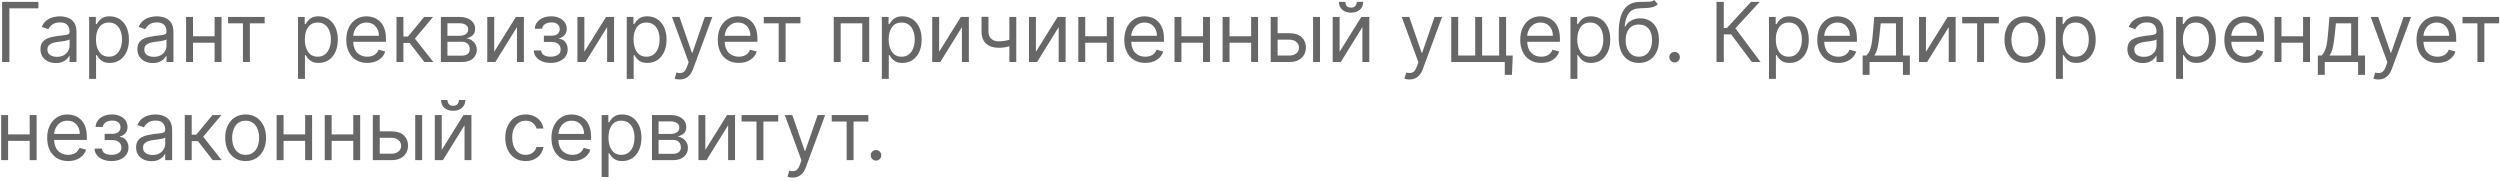<svg width="484" height="35" viewBox="0 0 484 35" fill="none" xmlns="http://www.w3.org/2000/svg">
<path d="M7.432 0.364V1.614H1.818V12H0.409V0.364H7.432ZM10.811 12.204C10.258 12.204 9.756 12.1 9.305 11.892C8.855 11.68 8.497 11.375 8.232 10.977C7.966 10.576 7.834 10.091 7.834 9.523C7.834 9.023 7.932 8.617 8.129 8.307C8.326 7.992 8.589 7.746 8.919 7.568C9.249 7.39 9.612 7.258 10.01 7.17C10.412 7.08 10.815 7.008 11.22 6.955C11.751 6.886 12.18 6.835 12.51 6.801C12.843 6.763 13.086 6.701 13.237 6.614C13.393 6.527 13.47 6.375 13.47 6.159V6.114C13.47 5.553 13.317 5.117 13.01 4.807C12.707 4.496 12.247 4.341 11.629 4.341C10.989 4.341 10.487 4.481 10.124 4.761C9.76 5.042 9.504 5.341 9.357 5.659L8.084 5.205C8.311 4.674 8.614 4.261 8.993 3.966C9.375 3.667 9.792 3.458 10.243 3.341C10.697 3.22 11.144 3.159 11.584 3.159C11.864 3.159 12.186 3.193 12.55 3.261C12.917 3.326 13.271 3.46 13.612 3.665C13.957 3.869 14.243 4.178 14.47 4.591C14.697 5.004 14.811 5.557 14.811 6.25V12H13.47V10.818H13.402C13.311 11.008 13.16 11.21 12.947 11.426C12.735 11.642 12.453 11.826 12.101 11.977C11.749 12.129 11.319 12.204 10.811 12.204ZM11.016 11C11.546 11 11.993 10.896 12.357 10.688C12.724 10.479 13.001 10.21 13.186 9.881C13.376 9.551 13.47 9.205 13.47 8.841V7.614C13.413 7.682 13.288 7.744 13.095 7.801C12.906 7.854 12.686 7.902 12.436 7.943C12.19 7.981 11.949 8.015 11.714 8.045C11.483 8.072 11.296 8.095 11.152 8.114C10.803 8.159 10.478 8.233 10.175 8.335C9.875 8.434 9.633 8.583 9.447 8.784C9.266 8.981 9.175 9.25 9.175 9.591C9.175 10.057 9.347 10.409 9.692 10.648C10.04 10.883 10.482 11 11.016 11ZM17.259 15.273V3.273H18.554V4.659H18.713C18.812 4.508 18.948 4.314 19.122 4.08C19.3 3.841 19.554 3.629 19.884 3.443C20.217 3.254 20.668 3.159 21.236 3.159C21.971 3.159 22.618 3.343 23.179 3.71C23.74 4.078 24.177 4.598 24.491 5.273C24.806 5.947 24.963 6.742 24.963 7.659C24.963 8.583 24.806 9.384 24.491 10.062C24.177 10.737 23.741 11.259 23.185 11.631C22.628 11.998 21.986 12.182 21.259 12.182C20.698 12.182 20.249 12.089 19.912 11.903C19.575 11.714 19.315 11.5 19.134 11.261C18.952 11.019 18.812 10.818 18.713 10.659H18.599V15.273H17.259ZM18.577 7.636C18.577 8.625 18.791 9.43 19.219 10.051C19.651 10.669 20.27 10.977 21.077 10.977C21.637 10.977 22.105 10.829 22.48 10.534C22.859 10.235 23.143 9.833 23.332 9.33C23.526 8.822 23.622 8.258 23.622 7.636C23.622 7.023 23.527 6.47 23.338 5.977C23.152 5.481 22.87 5.089 22.491 4.801C22.116 4.509 21.645 4.364 21.077 4.364C20.259 4.364 19.637 4.665 19.213 5.267C18.789 5.869 18.577 6.659 18.577 7.636ZM29.577 12.204C29.024 12.204 28.522 12.1 28.071 11.892C27.62 11.68 27.262 11.375 26.997 10.977C26.732 10.576 26.599 10.091 26.599 9.523C26.599 9.023 26.698 8.617 26.895 8.307C27.092 7.992 27.355 7.746 27.685 7.568C28.014 7.39 28.378 7.258 28.776 7.17C29.177 7.08 29.581 7.008 29.986 6.955C30.516 6.886 30.946 6.835 31.276 6.801C31.609 6.763 31.851 6.701 32.003 6.614C32.158 6.527 32.236 6.375 32.236 6.159V6.114C32.236 5.553 32.082 5.117 31.776 4.807C31.473 4.496 31.012 4.341 30.395 4.341C29.755 4.341 29.253 4.481 28.889 4.761C28.526 5.042 28.27 5.341 28.122 5.659L26.849 5.205C27.077 4.674 27.38 4.261 27.759 3.966C28.141 3.667 28.558 3.458 29.009 3.341C29.463 3.22 29.91 3.159 30.349 3.159C30.63 3.159 30.952 3.193 31.315 3.261C31.683 3.326 32.037 3.46 32.378 3.665C32.722 3.869 33.008 4.178 33.236 4.591C33.463 5.004 33.577 5.557 33.577 6.25V12H32.236V10.818H32.168C32.077 11.008 31.925 11.21 31.713 11.426C31.501 11.642 31.219 11.826 30.866 11.977C30.514 12.129 30.084 12.204 29.577 12.204ZM29.781 11C30.312 11 30.759 10.896 31.122 10.688C31.49 10.479 31.766 10.21 31.952 9.881C32.141 9.551 32.236 9.205 32.236 8.841V7.614C32.179 7.682 32.054 7.744 31.861 7.801C31.671 7.854 31.452 7.902 31.202 7.943C30.956 7.981 30.715 8.015 30.48 8.045C30.249 8.072 30.062 8.095 29.918 8.114C29.569 8.159 29.243 8.233 28.94 8.335C28.641 8.434 28.399 8.583 28.213 8.784C28.031 8.981 27.94 9.25 27.94 9.591C27.94 10.057 28.113 10.409 28.457 10.648C28.806 10.883 29.247 11 29.781 11ZM37.365 3.273V7.023H41.547V3.273H42.888V12H41.547V8.273H37.365V12H36.024V3.273H37.365ZM44.149 4.523V3.273H51.24V4.523H48.376V12H47.035V4.523H44.149ZM57.696 15.273V3.273H58.992V4.659H59.151C59.249 4.508 59.385 4.314 59.56 4.08C59.738 3.841 59.992 3.629 60.321 3.443C60.654 3.254 61.105 3.159 61.673 3.159C62.408 3.159 63.056 3.343 63.617 3.71C64.177 4.078 64.615 4.598 64.929 5.273C65.243 5.947 65.401 6.742 65.401 7.659C65.401 8.583 65.243 9.384 64.929 10.062C64.615 10.737 64.179 11.259 63.622 11.631C63.065 11.998 62.423 12.182 61.696 12.182C61.135 12.182 60.687 12.089 60.349 11.903C60.012 11.714 59.753 11.5 59.571 11.261C59.389 11.019 59.249 10.818 59.151 10.659H59.037V15.273H57.696ZM59.014 7.636C59.014 8.625 59.228 9.43 59.656 10.051C60.088 10.669 60.707 10.977 61.514 10.977C62.075 10.977 62.543 10.829 62.918 10.534C63.296 10.235 63.581 9.833 63.77 9.33C63.963 8.822 64.06 8.258 64.06 7.636C64.06 7.023 63.965 6.47 63.776 5.977C63.59 5.481 63.308 5.089 62.929 4.801C62.554 4.509 62.082 4.364 61.514 4.364C60.696 4.364 60.075 4.665 59.651 5.267C59.226 5.869 59.014 6.659 59.014 7.636ZM71.105 12.182C70.264 12.182 69.539 11.996 68.929 11.625C68.323 11.25 67.855 10.727 67.526 10.057C67.2 9.383 67.037 8.598 67.037 7.705C67.037 6.811 67.2 6.023 67.526 5.341C67.855 4.655 68.313 4.121 68.901 3.739C69.492 3.352 70.181 3.159 70.969 3.159C71.423 3.159 71.872 3.235 72.315 3.386C72.758 3.538 73.162 3.784 73.526 4.125C73.889 4.462 74.179 4.909 74.395 5.466C74.611 6.023 74.719 6.708 74.719 7.523V8.091H68.383C68.414 9.023 68.677 9.737 69.173 10.233C69.673 10.729 70.317 10.977 71.105 10.977C71.632 10.977 72.084 10.864 72.463 10.636C72.842 10.409 73.117 10.068 73.287 9.614L74.582 9.977C74.378 10.636 73.969 11.169 73.355 11.574C72.742 11.979 71.992 12.182 71.105 12.182ZM68.383 6.932H73.355C73.355 6.193 73.139 5.581 72.707 5.097C72.276 4.608 71.696 4.364 70.969 4.364C70.457 4.364 70.014 4.483 69.639 4.722C69.264 4.96 68.969 5.277 68.753 5.67C68.537 6.061 68.414 6.481 68.383 6.932ZM76.758 12V3.273H78.099V7.068H78.986L82.122 3.273H83.849L80.327 7.477L83.895 12H82.168L79.304 8.318H78.099V12H76.758ZM85.352 12V3.273H88.921C89.86 3.273 90.606 3.485 91.159 3.909C91.712 4.333 91.989 4.894 91.989 5.591C91.989 6.121 91.831 6.532 91.517 6.824C91.203 7.112 90.799 7.307 90.307 7.409C90.629 7.455 90.941 7.568 91.244 7.75C91.551 7.932 91.805 8.182 92.006 8.5C92.206 8.814 92.307 9.201 92.307 9.659C92.307 10.329 92.055 10.888 91.551 11.335C91.047 11.778 90.352 12 89.466 12H85.352ZM86.625 10.773H89.466C89.928 10.773 90.29 10.663 90.551 10.443C90.812 10.223 90.943 9.924 90.943 9.545C90.943 9.095 90.812 8.741 90.551 8.483C90.29 8.222 89.928 8.091 89.466 8.091H86.625V10.773ZM86.625 6.932H88.921C89.458 6.932 89.881 6.822 90.188 6.602C90.494 6.379 90.648 6.072 90.648 5.682C90.648 5.314 90.494 5.027 90.188 4.818C89.881 4.606 89.458 4.5 88.921 4.5H86.625V6.932ZM95.678 10.023L99.882 3.273H101.428V12H100.087V5.25L95.905 12H94.337V3.273H95.678V10.023ZM103.338 9.773H104.77C104.8 10.167 104.978 10.466 105.304 10.671C105.634 10.875 106.062 10.977 106.588 10.977C107.126 10.977 107.586 10.867 107.969 10.648C108.351 10.424 108.543 10.064 108.543 9.568C108.543 9.133 108.384 8.782 108.065 8.517C107.751 8.248 107.327 8.114 106.793 8.114H105.293V6.909H106.793C107.327 6.909 107.721 6.788 107.974 6.545C108.232 6.303 108.361 6 108.361 5.636C108.361 5.246 108.223 4.934 107.946 4.699C107.67 4.46 107.277 4.341 106.77 4.341C106.259 4.341 105.832 4.456 105.491 4.688C105.151 4.915 104.971 5.208 104.952 5.568H103.543C103.558 5.098 103.702 4.684 103.974 4.324C104.247 3.96 104.618 3.676 105.088 3.472C105.558 3.263 106.096 3.159 106.702 3.159C107.315 3.159 107.848 3.267 108.298 3.483C108.753 3.695 109.103 3.985 109.349 4.352C109.599 4.716 109.724 5.129 109.724 5.591C109.724 6.083 109.586 6.481 109.31 6.784C109.033 7.087 108.687 7.303 108.27 7.432V7.523C108.762 7.557 109.158 7.771 109.457 8.165C109.757 8.555 109.906 9.023 109.906 9.568C109.906 10.098 109.764 10.561 109.48 10.954C109.196 11.345 108.806 11.648 108.31 11.864C107.813 12.076 107.247 12.182 106.611 12.182C105.993 12.182 105.44 12.081 104.952 11.881C104.463 11.676 104.075 11.394 103.787 11.034C103.503 10.671 103.353 10.25 103.338 9.773ZM113.131 10.023L117.335 3.273H118.881V12H117.54V5.25L113.358 12H111.79V3.273H113.131V10.023ZM121.337 15.273V3.273H122.632V4.659H122.791C122.89 4.508 123.026 4.314 123.2 4.08C123.378 3.841 123.632 3.629 123.962 3.443C124.295 3.254 124.746 3.159 125.314 3.159C126.049 3.159 126.696 3.343 127.257 3.71C127.818 4.078 128.255 4.598 128.57 5.273C128.884 5.947 129.041 6.742 129.041 7.659C129.041 8.583 128.884 9.384 128.57 10.062C128.255 10.737 127.82 11.259 127.263 11.631C126.706 11.998 126.064 12.182 125.337 12.182C124.776 12.182 124.327 12.089 123.99 11.903C123.653 11.714 123.393 11.5 123.212 11.261C123.03 11.019 122.89 10.818 122.791 10.659H122.678V15.273H121.337ZM122.655 7.636C122.655 8.625 122.869 9.43 123.297 10.051C123.729 10.669 124.348 10.977 125.155 10.977C125.715 10.977 126.183 10.829 126.558 10.534C126.937 10.235 127.221 9.833 127.411 9.33C127.604 8.822 127.7 8.258 127.7 7.636C127.7 7.023 127.606 6.47 127.416 5.977C127.231 5.481 126.948 5.089 126.57 4.801C126.195 4.509 125.723 4.364 125.155 4.364C124.337 4.364 123.715 4.665 123.291 5.267C122.867 5.869 122.655 6.659 122.655 7.636ZM131.592 15.386C131.365 15.386 131.162 15.367 130.984 15.329C130.806 15.296 130.683 15.261 130.615 15.227L130.956 14.046C131.445 14.171 131.852 14.167 132.178 14.034C132.507 13.905 132.789 13.515 133.024 12.864L133.32 12.046L130.092 3.273H131.547L133.956 10.227H134.047L136.456 3.273H137.911L134.161 13.409C133.668 14.727 132.812 15.386 131.592 15.386ZM143.027 12.182C142.186 12.182 141.461 11.996 140.851 11.625C140.245 11.25 139.777 10.727 139.447 10.057C139.122 9.383 138.959 8.598 138.959 7.705C138.959 6.811 139.122 6.023 139.447 5.341C139.777 4.655 140.235 4.121 140.822 3.739C141.413 3.352 142.103 3.159 142.891 3.159C143.345 3.159 143.794 3.235 144.237 3.386C144.68 3.538 145.084 3.784 145.447 4.125C145.811 4.462 146.101 4.909 146.317 5.466C146.533 6.023 146.641 6.708 146.641 7.523V8.091H140.305C140.336 9.023 140.599 9.737 141.095 10.233C141.595 10.729 142.239 10.977 143.027 10.977C143.554 10.977 144.006 10.864 144.385 10.636C144.764 10.409 145.038 10.068 145.209 9.614L146.504 9.977C146.3 10.636 145.891 11.169 145.277 11.574C144.663 11.979 143.913 12.182 143.027 12.182ZM140.305 6.932H145.277C145.277 6.193 145.061 5.581 144.629 5.097C144.197 4.608 143.618 4.364 142.891 4.364C142.379 4.364 141.936 4.483 141.561 4.722C141.186 4.96 140.891 5.277 140.675 5.67C140.459 6.061 140.336 6.481 140.305 6.932ZM147.868 4.523V3.273H154.959V4.523H152.095V12H150.754V4.523H147.868ZM161.415 12V3.273H168.278V12H166.938V4.523H162.756V12H161.415ZM170.727 15.273V3.273H172.023V4.659H172.182C172.28 4.508 172.417 4.314 172.591 4.08C172.769 3.841 173.023 3.629 173.352 3.443C173.686 3.254 174.136 3.159 174.705 3.159C175.439 3.159 176.087 3.343 176.648 3.71C177.208 4.078 177.646 4.598 177.96 5.273C178.275 5.947 178.432 6.742 178.432 7.659C178.432 8.583 178.275 9.384 177.96 10.062C177.646 10.737 177.21 11.259 176.653 11.631C176.097 11.998 175.455 12.182 174.727 12.182C174.167 12.182 173.718 12.089 173.381 11.903C173.044 11.714 172.784 11.5 172.602 11.261C172.42 11.019 172.28 10.818 172.182 10.659H172.068V15.273H170.727ZM172.045 7.636C172.045 8.625 172.259 9.43 172.688 10.051C173.119 10.669 173.739 10.977 174.545 10.977C175.106 10.977 175.574 10.829 175.949 10.534C176.328 10.235 176.612 9.833 176.801 9.33C176.994 8.822 177.091 8.258 177.091 7.636C177.091 7.023 176.996 6.47 176.807 5.977C176.621 5.481 176.339 5.089 175.96 4.801C175.585 4.509 175.114 4.364 174.545 4.364C173.727 4.364 173.106 4.665 172.682 5.267C172.258 5.869 172.045 6.659 172.045 7.636ZM181.818 10.023L186.023 3.273H187.568V12H186.227V5.25L182.045 12H180.477V3.273H181.818V10.023ZM196.751 3.273V12H195.411V8.955C195.096 9.049 194.768 9.123 194.428 9.176C194.087 9.225 193.71 9.25 193.297 9.25C192.308 9.25 191.515 8.983 190.916 8.449C190.321 7.915 190.024 7.114 190.024 6.045V3.25H191.365V6.045C191.365 6.716 191.551 7.21 191.922 7.528C192.293 7.843 192.751 8 193.297 8C193.698 8 194.07 7.973 194.411 7.92C194.751 7.867 195.085 7.794 195.411 7.699V3.273H196.751ZM200.553 10.023L204.757 3.273H206.303V12H204.962V5.25L200.78 12H199.212V3.273H200.553V10.023ZM210.099 3.273V7.023H214.281V3.273H215.622V12H214.281V8.273H210.099V12H208.759V3.273H210.099ZM221.73 12.182C220.889 12.182 220.164 11.996 219.554 11.625C218.948 11.25 218.48 10.727 218.151 10.057C217.825 9.383 217.662 8.598 217.662 7.705C217.662 6.811 217.825 6.023 218.151 5.341C218.48 4.655 218.938 4.121 219.526 3.739C220.116 3.352 220.806 3.159 221.594 3.159C222.048 3.159 222.497 3.235 222.94 3.386C223.384 3.538 223.787 3.784 224.151 4.125C224.514 4.462 224.804 4.909 225.02 5.466C225.236 6.023 225.344 6.708 225.344 7.523V8.091H219.009C219.039 9.023 219.302 9.737 219.798 10.233C220.298 10.729 220.942 10.977 221.73 10.977C222.257 10.977 222.709 10.864 223.088 10.636C223.467 10.409 223.741 10.068 223.912 9.614L225.207 9.977C225.003 10.636 224.594 11.169 223.98 11.574C223.366 11.979 222.616 12.182 221.73 12.182ZM219.009 6.932H223.98C223.98 6.193 223.764 5.581 223.332 5.097C222.901 4.608 222.321 4.364 221.594 4.364C221.082 4.364 220.639 4.483 220.264 4.722C219.889 4.96 219.594 5.277 219.378 5.67C219.162 6.061 219.039 6.481 219.009 6.932ZM228.724 3.273V7.023H232.906V3.273H234.247V12H232.906V8.273H228.724V12H227.384V3.273H228.724ZM238.037 3.273V7.023H242.219V3.273H243.56V12H242.219V8.273H238.037V12H236.696V3.273H238.037ZM247.349 6.432H249.668C250.69 6.432 251.473 6.691 252.014 7.21C252.556 7.729 252.827 8.386 252.827 9.182C252.827 9.705 252.705 10.18 252.463 10.608C252.221 11.032 251.865 11.371 251.395 11.625C250.925 11.875 250.349 12 249.668 12H246.009V3.273H247.349V6.432ZM247.349 7.682V10.75H249.668C250.198 10.75 250.634 10.61 250.974 10.329C251.315 10.049 251.486 9.689 251.486 9.25C251.486 8.788 251.315 8.411 250.974 8.119C250.634 7.828 250.198 7.682 249.668 7.682H247.349ZM254.213 12V3.273H255.554V12H254.213ZM259.349 10.023L263.554 3.273H265.099V12H263.759V5.25L259.577 12H258.009V3.273H259.349V10.023ZM262.668 0.364H263.918C263.918 0.977 263.705 1.479 263.281 1.869C262.857 2.259 262.281 2.455 261.554 2.455C260.838 2.455 260.268 2.259 259.844 1.869C259.423 1.479 259.213 0.977 259.213 0.364H260.463C260.463 0.659 260.545 0.919 260.707 1.142C260.874 1.366 261.156 1.477 261.554 1.477C261.952 1.477 262.236 1.366 262.406 1.142C262.58 0.919 262.668 0.659 262.668 0.364ZM272.874 15.386C272.646 15.386 272.444 15.367 272.266 15.329C272.088 15.296 271.964 15.261 271.896 15.227L272.237 14.046C272.726 14.171 273.133 14.167 273.459 14.034C273.788 13.905 274.071 13.515 274.305 12.864L274.601 12.046L271.374 3.273H272.828L275.237 10.227H275.328L277.737 3.273H279.192L275.442 13.409C274.949 14.727 274.093 15.386 272.874 15.386ZM292.871 10.75L292.712 14.5H291.325V12H280.962V3.273H282.303V10.75H285.598V3.273H286.939V10.75H290.234V3.273H291.575V10.75H292.871ZM298.386 12.182C297.545 12.182 296.82 11.996 296.21 11.625C295.604 11.25 295.136 10.727 294.807 10.057C294.481 9.383 294.318 8.598 294.318 7.705C294.318 6.811 294.481 6.023 294.807 5.341C295.136 4.655 295.595 4.121 296.182 3.739C296.773 3.352 297.462 3.159 298.25 3.159C298.705 3.159 299.153 3.235 299.597 3.386C300.04 3.538 300.443 3.784 300.807 4.125C301.17 4.462 301.46 4.909 301.676 5.466C301.892 6.023 302 6.708 302 7.523V8.091H295.665C295.695 9.023 295.958 9.737 296.455 10.233C296.955 10.729 297.598 10.977 298.386 10.977C298.913 10.977 299.366 10.864 299.744 10.636C300.123 10.409 300.398 10.068 300.568 9.614L301.864 9.977C301.659 10.636 301.25 11.169 300.636 11.574C300.023 11.979 299.273 12.182 298.386 12.182ZM295.665 6.932H300.636C300.636 6.193 300.42 5.581 299.989 5.097C299.557 4.608 298.977 4.364 298.25 4.364C297.739 4.364 297.295 4.483 296.92 4.722C296.545 4.96 296.25 5.277 296.034 5.67C295.818 6.061 295.695 6.481 295.665 6.932ZM304.04 15.273V3.273H305.335V4.659H305.494C305.593 4.508 305.729 4.314 305.903 4.08C306.081 3.841 306.335 3.629 306.665 3.443C306.998 3.254 307.449 3.159 308.017 3.159C308.752 3.159 309.4 3.343 309.96 3.71C310.521 4.078 310.958 4.598 311.273 5.273C311.587 5.947 311.744 6.742 311.744 7.659C311.744 8.583 311.587 9.384 311.273 10.062C310.958 10.737 310.523 11.259 309.966 11.631C309.409 11.998 308.767 12.182 308.04 12.182C307.479 12.182 307.03 12.089 306.693 11.903C306.356 11.714 306.097 11.5 305.915 11.261C305.733 11.019 305.593 10.818 305.494 10.659H305.381V15.273H304.04ZM305.358 7.636C305.358 8.625 305.572 9.43 306 10.051C306.432 10.669 307.051 10.977 307.858 10.977C308.419 10.977 308.886 10.829 309.261 10.534C309.64 10.235 309.924 9.833 310.114 9.33C310.307 8.822 310.403 8.258 310.403 7.636C310.403 7.023 310.309 6.47 310.119 5.977C309.934 5.481 309.652 5.089 309.273 4.801C308.898 4.509 308.426 4.364 307.858 4.364C307.04 4.364 306.419 4.665 305.994 5.267C305.57 5.869 305.358 6.659 305.358 7.636ZM320.267 0L320.949 0.818C320.684 1.076 320.377 1.256 320.028 1.358C319.68 1.46 319.286 1.523 318.847 1.545C318.407 1.568 317.919 1.591 317.381 1.614C316.472 1.648 315.794 1.962 315.347 2.557C314.9 3.152 314.631 4.011 314.54 5.136H314.653C314.949 4.591 315.358 4.189 315.881 3.932C316.403 3.674 316.964 3.545 317.562 3.545C318.244 3.545 318.858 3.705 319.403 4.023C319.949 4.341 320.381 4.812 320.699 5.438C321.017 6.062 321.176 6.833 321.176 7.75C321.176 8.663 321.013 9.451 320.688 10.114C320.366 10.777 319.913 11.288 319.33 11.648C318.75 12.004 318.07 12.182 317.29 12.182C316.119 12.182 315.174 11.767 314.455 10.938C313.739 10.108 313.381 8.886 313.381 7.273V6.341C313.381 2.424 314.706 0.432 317.358 0.364C317.532 0.36 317.697 0.358 317.852 0.358C318.011 0.354 318.165 0.352 318.312 0.352C318.756 0.356 319.138 0.345 319.46 0.318C319.782 0.288 320.051 0.182 320.267 0ZM317.29 10.977C318.081 10.977 318.703 10.686 319.153 10.102C319.608 9.515 319.835 8.731 319.835 7.75C319.835 6.795 319.606 6.057 319.148 5.534C318.693 5.011 318.066 4.75 317.267 4.75C316.491 4.75 315.875 5.011 315.42 5.534C314.97 6.057 314.737 6.795 314.722 7.75C314.722 8.727 314.951 9.509 315.409 10.097C315.867 10.684 316.494 10.977 317.29 10.977ZM324.205 12.091C323.924 12.091 323.684 11.991 323.483 11.79C323.282 11.589 323.182 11.348 323.182 11.068C323.182 10.788 323.282 10.547 323.483 10.347C323.684 10.146 323.924 10.046 324.205 10.046C324.485 10.046 324.725 10.146 324.926 10.347C325.127 10.547 325.227 10.788 325.227 11.068C325.227 11.348 325.127 11.589 324.926 11.79C324.725 11.991 324.485 12.091 324.205 12.091ZM339.156 12L335.156 6.659H333.724V12H332.315V0.364H333.724V5.409H334.338L338.997 0.364H340.679L335.974 5.477L340.838 12H339.156ZM342.477 15.273V3.273H343.773V4.659H343.932C344.03 4.508 344.167 4.314 344.341 4.08C344.519 3.841 344.773 3.629 345.102 3.443C345.436 3.254 345.886 3.159 346.455 3.159C347.189 3.159 347.837 3.343 348.398 3.71C348.958 4.078 349.396 4.598 349.71 5.273C350.025 5.947 350.182 6.742 350.182 7.659C350.182 8.583 350.025 9.384 349.71 10.062C349.396 10.737 348.96 11.259 348.403 11.631C347.847 11.998 347.205 12.182 346.477 12.182C345.917 12.182 345.468 12.089 345.131 11.903C344.794 11.714 344.534 11.5 344.352 11.261C344.17 11.019 344.03 10.818 343.932 10.659H343.818V15.273H342.477ZM343.795 7.636C343.795 8.625 344.009 9.43 344.438 10.051C344.869 10.669 345.489 10.977 346.295 10.977C346.856 10.977 347.324 10.829 347.699 10.534C348.078 10.235 348.362 9.833 348.551 9.33C348.744 8.822 348.841 8.258 348.841 7.636C348.841 7.023 348.746 6.47 348.557 5.977C348.371 5.481 348.089 5.089 347.71 4.801C347.335 4.509 346.864 4.364 346.295 4.364C345.477 4.364 344.856 4.665 344.432 5.267C344.008 5.869 343.795 6.659 343.795 7.636ZM355.886 12.182C355.045 12.182 354.32 11.996 353.71 11.625C353.104 11.25 352.636 10.727 352.307 10.057C351.981 9.383 351.818 8.598 351.818 7.705C351.818 6.811 351.981 6.023 352.307 5.341C352.636 4.655 353.095 4.121 353.682 3.739C354.273 3.352 354.962 3.159 355.75 3.159C356.205 3.159 356.653 3.235 357.097 3.386C357.54 3.538 357.943 3.784 358.307 4.125C358.67 4.462 358.96 4.909 359.176 5.466C359.392 6.023 359.5 6.708 359.5 7.523V8.091H353.165C353.195 9.023 353.458 9.737 353.955 10.233C354.455 10.729 355.098 10.977 355.886 10.977C356.413 10.977 356.866 10.864 357.244 10.636C357.623 10.409 357.898 10.068 358.068 9.614L359.364 9.977C359.159 10.636 358.75 11.169 358.136 11.574C357.523 11.979 356.773 12.182 355.886 12.182ZM353.165 6.932H358.136C358.136 6.193 357.92 5.581 357.489 5.097C357.057 4.608 356.477 4.364 355.75 4.364C355.239 4.364 354.795 4.483 354.42 4.722C354.045 4.96 353.75 5.277 353.534 5.67C353.318 6.061 353.195 6.481 353.165 6.932ZM360.608 14.5V10.75H361.335C361.57 10.504 361.765 10.225 361.92 9.915C362.076 9.604 362.205 9.199 362.307 8.699C362.409 8.199 362.494 7.542 362.562 6.727L362.858 3.273H368.403V10.75H369.744V14.5H368.403V12H361.949V14.5H360.608ZM362.858 10.75H367.062V4.523H364.108L363.881 6.727C363.786 7.64 363.669 8.438 363.528 9.119C363.388 9.801 363.165 10.345 362.858 10.75ZM372.865 10.023L377.07 3.273H378.615V12H377.274V5.25L373.092 12H371.524V3.273H372.865V10.023ZM379.884 4.523V3.273H386.974V4.523H384.111V12H382.77V4.523H379.884ZM392.023 12.182C391.235 12.182 390.544 11.994 389.949 11.619C389.358 11.244 388.896 10.72 388.562 10.046C388.233 9.371 388.068 8.583 388.068 7.682C388.068 6.773 388.233 5.979 388.562 5.301C388.896 4.623 389.358 4.097 389.949 3.722C390.544 3.347 391.235 3.159 392.023 3.159C392.811 3.159 393.5 3.347 394.091 3.722C394.686 4.097 395.148 4.623 395.477 5.301C395.811 5.979 395.977 6.773 395.977 7.682C395.977 8.583 395.811 9.371 395.477 10.046C395.148 10.72 394.686 11.244 394.091 11.619C393.5 11.994 392.811 12.182 392.023 12.182ZM392.023 10.977C392.621 10.977 393.114 10.824 393.5 10.517C393.886 10.21 394.172 9.807 394.358 9.307C394.544 8.807 394.636 8.265 394.636 7.682C394.636 7.098 394.544 6.555 394.358 6.051C394.172 5.547 393.886 5.14 393.5 4.83C393.114 4.519 392.621 4.364 392.023 4.364C391.424 4.364 390.932 4.519 390.545 4.83C390.159 5.14 389.873 5.547 389.688 6.051C389.502 6.555 389.409 7.098 389.409 7.682C389.409 8.265 389.502 8.807 389.688 9.307C389.873 9.807 390.159 10.21 390.545 10.517C390.932 10.824 391.424 10.977 392.023 10.977ZM398.024 15.273V3.273H399.32V4.659H399.479C399.577 4.508 399.714 4.314 399.888 4.08C400.066 3.841 400.32 3.629 400.649 3.443C400.982 3.254 401.433 3.159 402.001 3.159C402.736 3.159 403.384 3.343 403.945 3.71C404.505 4.078 404.943 4.598 405.257 5.273C405.571 5.947 405.729 6.742 405.729 7.659C405.729 8.583 405.571 9.384 405.257 10.062C404.943 10.737 404.507 11.259 403.95 11.631C403.393 11.998 402.751 12.182 402.024 12.182C401.464 12.182 401.015 12.089 400.678 11.903C400.34 11.714 400.081 11.5 399.899 11.261C399.717 11.019 399.577 10.818 399.479 10.659H399.365V15.273H398.024ZM399.342 7.636C399.342 8.625 399.556 9.43 399.984 10.051C400.416 10.669 401.036 10.977 401.842 10.977C402.403 10.977 402.871 10.829 403.246 10.534C403.625 10.235 403.909 9.833 404.098 9.33C404.291 8.822 404.388 8.258 404.388 7.636C404.388 7.023 404.293 6.47 404.104 5.977C403.918 5.481 403.636 5.089 403.257 4.801C402.882 4.509 402.411 4.364 401.842 4.364C401.024 4.364 400.403 4.665 399.979 5.267C399.554 5.869 399.342 6.659 399.342 7.636ZM414.842 12.204C414.289 12.204 413.787 12.1 413.337 11.892C412.886 11.68 412.528 11.375 412.263 10.977C411.998 10.576 411.865 10.091 411.865 9.523C411.865 9.023 411.964 8.617 412.161 8.307C412.357 7.992 412.621 7.746 412.95 7.568C413.28 7.39 413.643 7.258 414.041 7.17C414.443 7.08 414.846 7.008 415.251 6.955C415.782 6.886 416.212 6.835 416.541 6.801C416.875 6.763 417.117 6.701 417.268 6.614C417.424 6.527 417.501 6.375 417.501 6.159V6.114C417.501 5.553 417.348 5.117 417.041 4.807C416.738 4.496 416.278 4.341 415.661 4.341C415.02 4.341 414.518 4.481 414.155 4.761C413.791 5.042 413.536 5.341 413.388 5.659L412.115 5.205C412.342 4.674 412.645 4.261 413.024 3.966C413.407 3.667 413.823 3.458 414.274 3.341C414.729 3.22 415.176 3.159 415.615 3.159C415.895 3.159 416.217 3.193 416.581 3.261C416.948 3.326 417.303 3.46 417.643 3.665C417.988 3.869 418.274 4.178 418.501 4.591C418.729 5.004 418.842 5.557 418.842 6.25V12H417.501V10.818H417.433C417.342 11.008 417.191 11.21 416.979 11.426C416.767 11.642 416.484 11.826 416.132 11.977C415.78 12.129 415.35 12.204 414.842 12.204ZM415.047 11C415.577 11 416.024 10.896 416.388 10.688C416.755 10.479 417.032 10.21 417.217 9.881C417.407 9.551 417.501 9.205 417.501 8.841V7.614C417.445 7.682 417.32 7.744 417.126 7.801C416.937 7.854 416.717 7.902 416.467 7.943C416.221 7.981 415.981 8.015 415.746 8.045C415.515 8.072 415.327 8.095 415.183 8.114C414.835 8.159 414.509 8.233 414.206 8.335C413.907 8.434 413.664 8.583 413.479 8.784C413.297 8.981 413.206 9.25 413.206 9.591C413.206 10.057 413.378 10.409 413.723 10.648C414.071 10.883 414.513 11 415.047 11ZM421.29 15.273V3.273H422.585V4.659H422.744C422.843 4.508 422.979 4.314 423.153 4.08C423.331 3.841 423.585 3.629 423.915 3.443C424.248 3.254 424.699 3.159 425.267 3.159C426.002 3.159 426.65 3.343 427.21 3.71C427.771 4.078 428.208 4.598 428.523 5.273C428.837 5.947 428.994 6.742 428.994 7.659C428.994 8.583 428.837 9.384 428.523 10.062C428.208 10.737 427.773 11.259 427.216 11.631C426.659 11.998 426.017 12.182 425.29 12.182C424.729 12.182 424.28 12.089 423.943 11.903C423.606 11.714 423.347 11.5 423.165 11.261C422.983 11.019 422.843 10.818 422.744 10.659H422.631V15.273H421.29ZM422.608 7.636C422.608 8.625 422.822 9.43 423.25 10.051C423.682 10.669 424.301 10.977 425.108 10.977C425.669 10.977 426.136 10.829 426.511 10.534C426.89 10.235 427.174 9.833 427.364 9.33C427.557 8.822 427.653 8.258 427.653 7.636C427.653 7.023 427.559 6.47 427.369 5.977C427.184 5.481 426.902 5.089 426.523 4.801C426.148 4.509 425.676 4.364 425.108 4.364C424.29 4.364 423.669 4.665 423.244 5.267C422.82 5.869 422.608 6.659 422.608 7.636ZM434.699 12.182C433.858 12.182 433.133 11.996 432.523 11.625C431.917 11.25 431.449 10.727 431.119 10.057C430.794 9.383 430.631 8.598 430.631 7.705C430.631 6.811 430.794 6.023 431.119 5.341C431.449 4.655 431.907 4.121 432.494 3.739C433.085 3.352 433.775 3.159 434.562 3.159C435.017 3.159 435.466 3.235 435.909 3.386C436.352 3.538 436.756 3.784 437.119 4.125C437.483 4.462 437.773 4.909 437.989 5.466C438.205 6.023 438.312 6.708 438.312 7.523V8.091H431.977C432.008 9.023 432.271 9.737 432.767 10.233C433.267 10.729 433.911 10.977 434.699 10.977C435.225 10.977 435.678 10.864 436.057 10.636C436.436 10.409 436.71 10.068 436.881 9.614L438.176 9.977C437.972 10.636 437.562 11.169 436.949 11.574C436.335 11.979 435.585 12.182 434.699 12.182ZM431.977 6.932H436.949C436.949 6.193 436.733 5.581 436.301 5.097C435.869 4.608 435.29 4.364 434.562 4.364C434.051 4.364 433.608 4.483 433.233 4.722C432.858 4.96 432.563 5.277 432.347 5.67C432.131 6.061 432.008 6.481 431.977 6.932ZM441.693 3.273V7.023H445.875V3.273H447.216V12H445.875V8.273H441.693V12H440.352V3.273H441.693ZM448.733 14.5V10.75H449.46C449.695 10.504 449.89 10.225 450.045 9.915C450.201 9.604 450.33 9.199 450.432 8.699C450.534 8.199 450.619 7.542 450.688 6.727L450.983 3.273H456.528V10.75H457.869V14.5H456.528V12H450.074V14.5H448.733ZM450.983 10.75H455.188V4.523H452.233L452.006 6.727C451.911 7.64 451.794 8.438 451.653 9.119C451.513 9.801 451.29 10.345 450.983 10.75ZM460.467 15.386C460.24 15.386 460.037 15.367 459.859 15.329C459.681 15.296 459.558 15.261 459.49 15.227L459.831 14.046C460.32 14.171 460.727 14.167 461.053 14.034C461.382 13.905 461.664 13.515 461.899 12.864L462.195 12.046L458.967 3.273H460.422L462.831 10.227H462.922L465.331 3.273H466.786L463.036 13.409C462.543 14.727 461.687 15.386 460.467 15.386ZM471.902 12.182C471.061 12.182 470.336 11.996 469.726 11.625C469.12 11.25 468.652 10.727 468.322 10.057C467.997 9.383 467.834 8.598 467.834 7.705C467.834 6.811 467.997 6.023 468.322 5.341C468.652 4.655 469.11 4.121 469.697 3.739C470.288 3.352 470.978 3.159 471.766 3.159C472.22 3.159 472.669 3.235 473.112 3.386C473.555 3.538 473.959 3.784 474.322 4.125C474.686 4.462 474.976 4.909 475.192 5.466C475.408 6.023 475.516 6.708 475.516 7.523V8.091H469.18C469.211 9.023 469.474 9.737 469.97 10.233C470.47 10.729 471.114 10.977 471.902 10.977C472.429 10.977 472.881 10.864 473.26 10.636C473.639 10.409 473.913 10.068 474.084 9.614L475.379 9.977C475.175 10.636 474.766 11.169 474.152 11.574C473.538 11.979 472.788 12.182 471.902 12.182ZM469.18 6.932H474.152C474.152 6.193 473.936 5.581 473.504 5.097C473.072 4.608 472.493 4.364 471.766 4.364C471.254 4.364 470.811 4.483 470.436 4.722C470.061 4.96 469.766 5.277 469.55 5.67C469.334 6.061 469.211 6.481 469.18 6.932ZM476.743 4.523V3.273H483.834V4.523H480.97V12H479.629V4.523H476.743ZM1.568 22.273V26.023H5.75V22.273H7.091V31H5.75V27.273H1.568V31H0.227V22.273H1.568ZM13.199 31.182C12.358 31.182 11.633 30.996 11.023 30.625C10.417 30.25 9.949 29.727 9.619 29.057C9.294 28.383 9.131 27.599 9.131 26.704C9.131 25.811 9.294 25.023 9.619 24.341C9.949 23.655 10.407 23.121 10.994 22.739C11.585 22.352 12.275 22.159 13.062 22.159C13.517 22.159 13.966 22.235 14.409 22.386C14.852 22.538 15.256 22.784 15.619 23.125C15.983 23.462 16.273 23.909 16.489 24.466C16.704 25.023 16.812 25.708 16.812 26.523V27.091H10.477C10.508 28.023 10.771 28.737 11.267 29.233C11.767 29.729 12.411 29.977 13.199 29.977C13.725 29.977 14.178 29.864 14.557 29.636C14.936 29.409 15.21 29.068 15.381 28.614L16.676 28.977C16.472 29.636 16.062 30.169 15.449 30.574C14.835 30.979 14.085 31.182 13.199 31.182ZM10.477 25.932H15.449C15.449 25.193 15.233 24.581 14.801 24.097C14.369 23.608 13.79 23.364 13.062 23.364C12.551 23.364 12.108 23.483 11.733 23.722C11.358 23.96 11.062 24.276 10.847 24.671C10.631 25.061 10.508 25.481 10.477 25.932ZM18.307 28.773H19.739C19.769 29.167 19.947 29.466 20.273 29.671C20.602 29.875 21.03 29.977 21.557 29.977C22.095 29.977 22.555 29.867 22.938 29.648C23.32 29.424 23.511 29.064 23.511 28.568C23.511 28.133 23.352 27.782 23.034 27.517C22.72 27.248 22.296 27.114 21.761 27.114H20.261V25.909H21.761C22.296 25.909 22.689 25.788 22.943 25.546C23.201 25.303 23.329 25 23.329 24.636C23.329 24.246 23.191 23.934 22.915 23.699C22.638 23.46 22.246 23.341 21.739 23.341C21.227 23.341 20.801 23.456 20.46 23.688C20.119 23.915 19.939 24.208 19.921 24.568H18.511C18.526 24.099 18.671 23.684 18.943 23.324C19.216 22.96 19.587 22.676 20.057 22.472C20.526 22.263 21.064 22.159 21.671 22.159C22.284 22.159 22.816 22.267 23.267 22.483C23.722 22.695 24.072 22.985 24.318 23.352C24.568 23.716 24.693 24.129 24.693 24.591C24.693 25.083 24.555 25.481 24.278 25.784C24.002 26.087 23.655 26.303 23.239 26.432V26.523C23.731 26.557 24.127 26.771 24.426 27.165C24.725 27.555 24.875 28.023 24.875 28.568C24.875 29.099 24.733 29.561 24.449 29.954C24.165 30.345 23.775 30.648 23.278 30.864C22.782 31.076 22.216 31.182 21.579 31.182C20.962 31.182 20.409 31.081 19.921 30.881C19.432 30.676 19.044 30.394 18.756 30.034C18.472 29.671 18.322 29.25 18.307 28.773ZM29.327 31.204C28.774 31.204 28.272 31.1 27.821 30.892C27.37 30.68 27.012 30.375 26.747 29.977C26.482 29.576 26.349 29.091 26.349 28.523C26.349 28.023 26.448 27.617 26.645 27.307C26.842 26.992 27.105 26.746 27.435 26.568C27.764 26.39 28.128 26.258 28.526 26.171C28.927 26.079 29.331 26.008 29.736 25.954C30.266 25.886 30.696 25.835 31.026 25.801C31.359 25.763 31.601 25.701 31.753 25.614C31.908 25.526 31.986 25.375 31.986 25.159V25.114C31.986 24.553 31.832 24.117 31.526 23.807C31.223 23.496 30.762 23.341 30.145 23.341C29.505 23.341 29.003 23.481 28.639 23.761C28.276 24.042 28.02 24.341 27.872 24.659L26.599 24.204C26.827 23.674 27.13 23.261 27.509 22.966C27.891 22.667 28.308 22.458 28.759 22.341C29.213 22.22 29.66 22.159 30.099 22.159C30.38 22.159 30.702 22.193 31.065 22.261C31.433 22.326 31.787 22.46 32.128 22.665C32.472 22.869 32.758 23.178 32.986 23.591C33.213 24.004 33.327 24.557 33.327 25.25V31H31.986V29.818H31.918C31.827 30.008 31.675 30.21 31.463 30.426C31.251 30.642 30.969 30.826 30.616 30.977C30.264 31.129 29.834 31.204 29.327 31.204ZM29.531 30C30.062 30 30.509 29.896 30.872 29.688C31.24 29.479 31.516 29.21 31.702 28.881C31.891 28.551 31.986 28.204 31.986 27.841V26.614C31.929 26.682 31.804 26.744 31.611 26.801C31.421 26.854 31.202 26.901 30.952 26.943C30.706 26.981 30.465 27.015 30.23 27.046C29.999 27.072 29.812 27.095 29.668 27.114C29.319 27.159 28.993 27.233 28.69 27.335C28.391 27.434 28.149 27.583 27.963 27.784C27.781 27.981 27.69 28.25 27.69 28.591C27.69 29.057 27.863 29.409 28.207 29.648C28.556 29.883 28.997 30 29.531 30ZM35.774 31V22.273H37.115V26.068H38.001L41.138 22.273H42.865L39.342 26.477L42.91 31H41.183L38.32 27.318H37.115V31H35.774ZM47.554 31.182C46.766 31.182 46.075 30.994 45.48 30.619C44.889 30.244 44.427 29.72 44.094 29.046C43.764 28.371 43.599 27.583 43.599 26.682C43.599 25.773 43.764 24.979 44.094 24.301C44.427 23.623 44.889 23.097 45.48 22.722C46.075 22.347 46.766 22.159 47.554 22.159C48.342 22.159 49.031 22.347 49.622 22.722C50.217 23.097 50.679 23.623 51.008 24.301C51.342 24.979 51.508 25.773 51.508 26.682C51.508 27.583 51.342 28.371 51.008 29.046C50.679 29.72 50.217 30.244 49.622 30.619C49.031 30.994 48.342 31.182 47.554 31.182ZM47.554 29.977C48.153 29.977 48.645 29.824 49.031 29.517C49.418 29.21 49.704 28.807 49.889 28.307C50.075 27.807 50.168 27.265 50.168 26.682C50.168 26.099 50.075 25.555 49.889 25.051C49.704 24.547 49.418 24.14 49.031 23.829C48.645 23.519 48.153 23.364 47.554 23.364C46.956 23.364 46.463 23.519 46.077 23.829C45.69 24.14 45.404 24.547 45.219 25.051C45.033 25.555 44.94 26.099 44.94 26.682C44.94 27.265 45.033 27.807 45.219 28.307C45.404 28.807 45.69 29.21 46.077 29.517C46.463 29.824 46.956 29.977 47.554 29.977ZM54.896 22.273V26.023H59.078V22.273H60.419V31H59.078V27.273H54.896V31H53.555V22.273H54.896ZM64.209 22.273V26.023H68.391V22.273H69.731V31H68.391V27.273H64.209V31H62.868V22.273H64.209ZM73.521 25.432H75.84C76.862 25.432 77.644 25.691 78.186 26.21C78.728 26.729 78.999 27.386 78.999 28.182C78.999 28.704 78.877 29.18 78.635 29.608C78.392 30.032 78.037 30.371 77.567 30.625C77.097 30.875 76.521 31 75.84 31H72.18V22.273H73.521V25.432ZM73.521 26.682V29.75H75.84C76.37 29.75 76.805 29.61 77.146 29.329C77.487 29.049 77.658 28.689 77.658 28.25C77.658 27.788 77.487 27.411 77.146 27.119C76.805 26.828 76.37 26.682 75.84 26.682H73.521ZM80.385 31V22.273H81.726V31H80.385ZM85.521 29.023L89.726 22.273H91.271V31H89.93V24.25L85.749 31H84.18V22.273H85.521V29.023ZM88.84 19.364H90.09C90.09 19.977 89.877 20.479 89.453 20.869C89.029 21.259 88.453 21.454 87.726 21.454C87.01 21.454 86.44 21.259 86.016 20.869C85.595 20.479 85.385 19.977 85.385 19.364H86.635C86.635 19.659 86.716 19.919 86.879 20.142C87.046 20.366 87.328 20.477 87.726 20.477C88.124 20.477 88.408 20.366 88.578 20.142C88.752 19.919 88.84 19.659 88.84 19.364ZM101.773 31.182C100.955 31.182 100.25 30.989 99.659 30.602C99.068 30.216 98.614 29.684 98.296 29.006C97.977 28.328 97.818 27.553 97.818 26.682C97.818 25.796 97.981 25.013 98.307 24.335C98.636 23.653 99.095 23.121 99.682 22.739C100.273 22.352 100.962 22.159 101.75 22.159C102.364 22.159 102.917 22.273 103.409 22.5C103.902 22.727 104.305 23.046 104.619 23.454C104.934 23.864 105.129 24.341 105.205 24.886H103.864C103.761 24.489 103.534 24.136 103.182 23.829C102.833 23.519 102.364 23.364 101.773 23.364C100.989 23.364 100.356 23.663 99.875 24.261C99.398 24.856 99.159 25.648 99.159 26.636C99.159 27.648 99.396 28.458 99.869 29.068C100.343 29.674 100.977 29.977 101.773 29.977C102.295 29.977 102.742 29.843 103.114 29.574C103.489 29.305 103.739 28.932 103.864 28.454H105.205C105.129 28.97 104.941 29.434 104.642 29.847C104.347 30.256 103.955 30.581 103.466 30.824C102.981 31.062 102.417 31.182 101.773 31.182ZM110.824 31.182C109.983 31.182 109.258 30.996 108.648 30.625C108.042 30.25 107.574 29.727 107.244 29.057C106.919 28.383 106.756 27.599 106.756 26.704C106.756 25.811 106.919 25.023 107.244 24.341C107.574 23.655 108.032 23.121 108.619 22.739C109.21 22.352 109.9 22.159 110.688 22.159C111.142 22.159 111.591 22.235 112.034 22.386C112.477 22.538 112.881 22.784 113.244 23.125C113.608 23.462 113.898 23.909 114.114 24.466C114.33 25.023 114.438 25.708 114.438 26.523V27.091H108.102C108.133 28.023 108.396 28.737 108.892 29.233C109.392 29.729 110.036 29.977 110.824 29.977C111.35 29.977 111.803 29.864 112.182 29.636C112.561 29.409 112.835 29.068 113.006 28.614L114.301 28.977C114.097 29.636 113.688 30.169 113.074 30.574C112.46 30.979 111.71 31.182 110.824 31.182ZM108.102 25.932H113.074C113.074 25.193 112.858 24.581 112.426 24.097C111.994 23.608 111.415 23.364 110.688 23.364C110.176 23.364 109.733 23.483 109.358 23.722C108.983 23.96 108.688 24.276 108.472 24.671C108.256 25.061 108.133 25.481 108.102 25.932ZM116.477 34.273V22.273H117.773V23.659H117.932C118.03 23.508 118.167 23.314 118.341 23.079C118.519 22.841 118.773 22.629 119.102 22.443C119.436 22.254 119.886 22.159 120.455 22.159C121.189 22.159 121.837 22.343 122.398 22.71C122.958 23.078 123.396 23.599 123.71 24.273C124.025 24.947 124.182 25.742 124.182 26.659C124.182 27.583 124.025 28.384 123.71 29.062C123.396 29.737 122.96 30.259 122.403 30.631C121.847 30.998 121.205 31.182 120.477 31.182C119.917 31.182 119.468 31.089 119.131 30.903C118.794 30.714 118.534 30.5 118.352 30.261C118.17 30.019 118.03 29.818 117.932 29.659H117.818V34.273H116.477ZM117.795 26.636C117.795 27.625 118.009 28.43 118.438 29.051C118.869 29.669 119.489 29.977 120.295 29.977C120.856 29.977 121.324 29.829 121.699 29.534C122.078 29.235 122.362 28.833 122.551 28.329C122.744 27.822 122.841 27.258 122.841 26.636C122.841 26.023 122.746 25.47 122.557 24.977C122.371 24.481 122.089 24.089 121.71 23.801C121.335 23.509 120.864 23.364 120.295 23.364C119.477 23.364 118.856 23.665 118.432 24.267C118.008 24.869 117.795 25.659 117.795 26.636ZM126.227 31V22.273H129.795C130.735 22.273 131.481 22.485 132.034 22.909C132.587 23.333 132.864 23.894 132.864 24.591C132.864 25.121 132.706 25.532 132.392 25.824C132.078 26.112 131.674 26.307 131.182 26.409C131.504 26.454 131.816 26.568 132.119 26.75C132.426 26.932 132.68 27.182 132.881 27.5C133.081 27.814 133.182 28.201 133.182 28.659C133.182 29.329 132.93 29.888 132.426 30.335C131.922 30.778 131.227 31 130.341 31H126.227ZM127.5 29.773H130.341C130.803 29.773 131.165 29.663 131.426 29.443C131.688 29.224 131.818 28.924 131.818 28.546C131.818 28.095 131.688 27.741 131.426 27.483C131.165 27.222 130.803 27.091 130.341 27.091H127.5V29.773ZM127.5 25.932H129.795C130.333 25.932 130.756 25.822 131.062 25.602C131.369 25.379 131.523 25.072 131.523 24.682C131.523 24.314 131.369 24.026 131.062 23.818C130.756 23.606 130.333 23.5 129.795 23.5H127.5V25.932ZM136.553 29.023L140.757 22.273H142.303V31H140.962V24.25L136.78 31H135.212V22.273H136.553V29.023ZM143.571 23.523V22.273H150.662V23.523H147.798V31H146.457V23.523H143.571ZM153.436 34.386C153.209 34.386 153.006 34.367 152.828 34.33C152.65 34.295 152.527 34.261 152.459 34.227L152.8 33.045C153.288 33.17 153.696 33.167 154.021 33.034C154.351 32.905 154.633 32.515 154.868 31.864L155.163 31.046L151.936 22.273H153.391L155.8 29.227H155.891L158.3 22.273H159.754L156.004 32.409C155.512 33.727 154.656 34.386 153.436 34.386ZM161.024 23.523V22.273H168.115V23.523H165.251V31H163.911V23.523H161.024ZM169.595 31.091C169.315 31.091 169.074 30.991 168.874 30.79C168.673 30.589 168.572 30.349 168.572 30.068C168.572 29.788 168.673 29.547 168.874 29.347C169.074 29.146 169.315 29.046 169.595 29.046C169.875 29.046 170.116 29.146 170.317 29.347C170.518 29.547 170.618 29.788 170.618 30.068C170.618 30.349 170.518 30.589 170.317 30.79C170.116 30.991 169.875 31.091 169.595 31.091Z" fill="#676767"/>
</svg>
